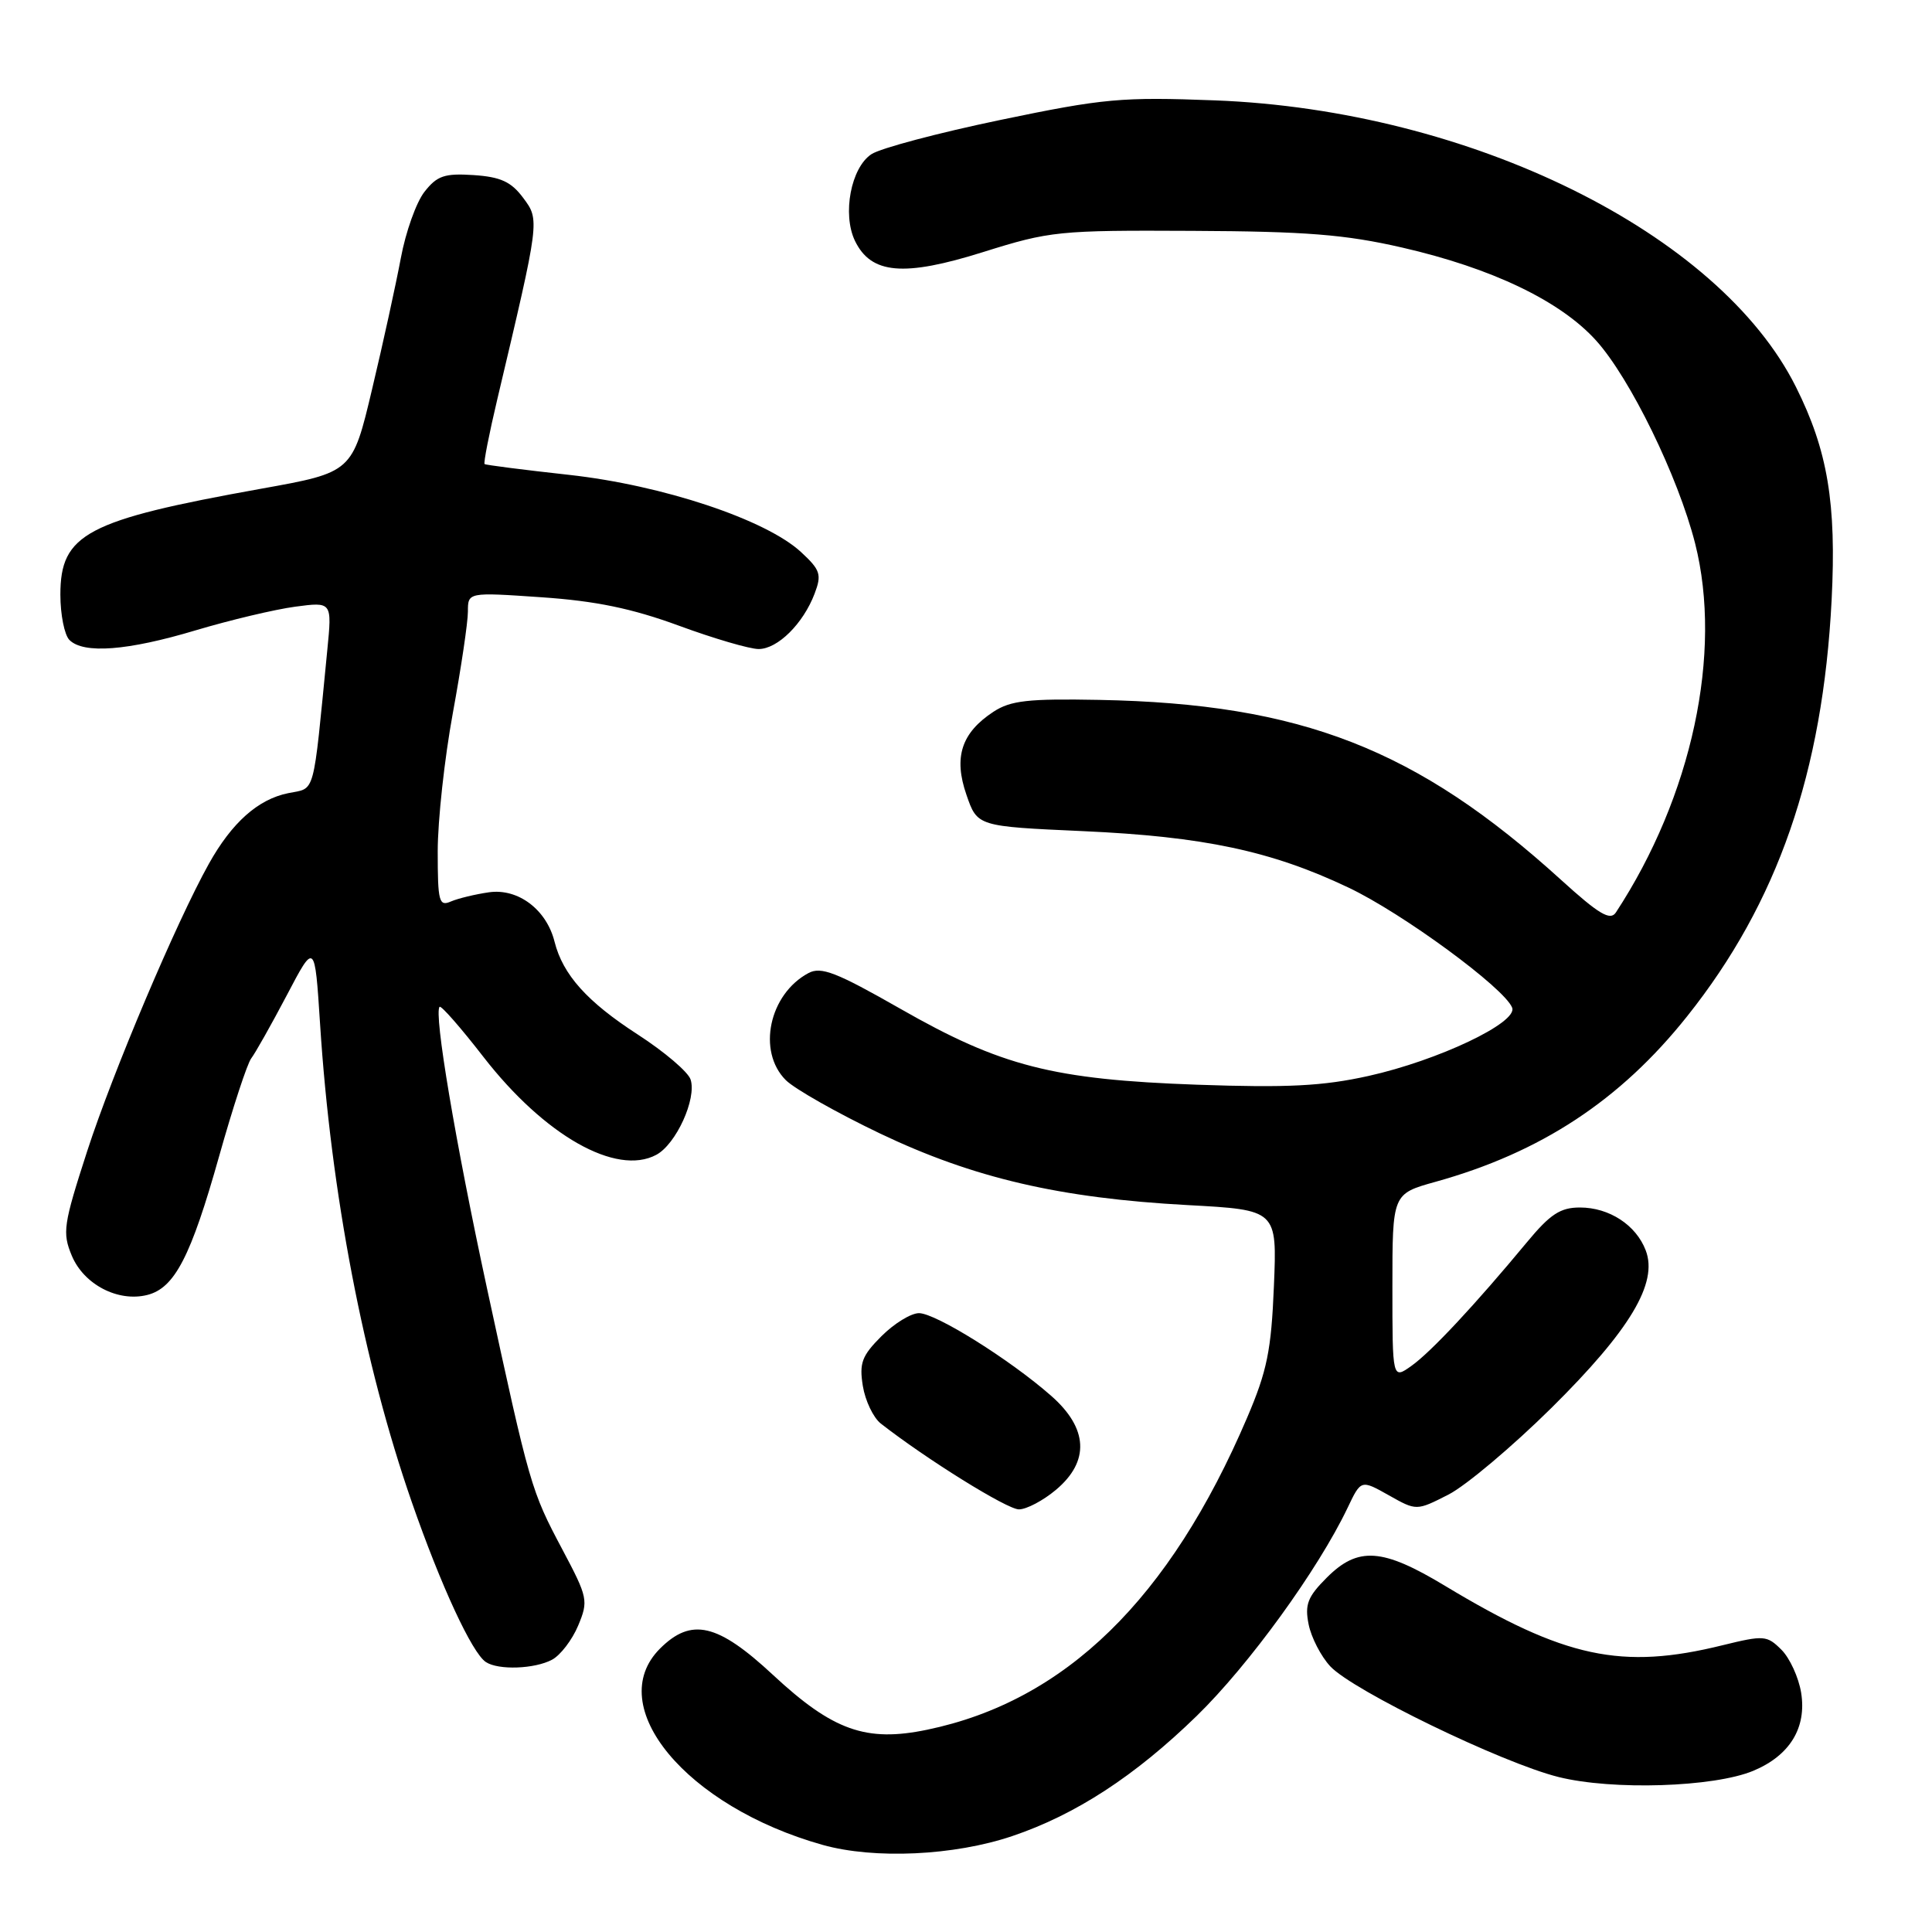 <?xml version="1.0" encoding="UTF-8" standalone="no"?>
<!DOCTYPE svg PUBLIC "-//W3C//DTD SVG 1.1//EN" "http://www.w3.org/Graphics/SVG/1.1/DTD/svg11.dtd" >
<svg xmlns="http://www.w3.org/2000/svg" xmlns:xlink="http://www.w3.org/1999/xlink" version="1.1" viewBox="0 0 256 256">
 <g >
 <path fill="currentColor"
d=" M 134.13 243.29 C 142.52 240.46 150.38 235.34 158.56 227.38 C 165.48 220.64 174.66 207.98 178.57 199.78 C 180.34 196.06 180.34 196.06 184.02 198.13 C 187.69 200.20 187.69 200.20 191.93 198.04 C 194.25 196.85 200.40 191.67 205.59 186.54 C 215.99 176.24 219.72 170.01 218.07 165.69 C 216.79 162.32 213.23 160.00 209.35 160.00 C 206.75 160.00 205.41 160.88 202.32 164.61 C 195.50 172.84 189.62 179.14 187.03 180.98 C 184.50 182.78 184.50 182.78 184.50 170.48 C 184.50 158.19 184.50 158.19 190.20 156.60 C 204.16 152.72 214.69 145.80 223.55 134.67 C 235.54 119.63 241.53 102.37 242.70 79.50 C 243.35 66.69 242.18 59.68 237.97 51.27 C 227.78 30.86 194.80 14.60 161.00 13.30 C 148.62 12.83 146.26 13.04 132.57 15.89 C 124.36 17.60 116.66 19.64 115.47 20.43 C 112.76 22.21 111.59 28.36 113.28 31.90 C 115.42 36.33 119.73 36.71 130.27 33.40 C 139.13 30.62 140.25 30.50 158.00 30.59 C 173.06 30.66 178.23 31.07 185.78 32.80 C 197.66 35.52 206.75 39.87 211.48 45.11 C 216.00 50.11 222.36 63.15 224.61 72.00 C 228.28 86.50 224.19 105.54 214.11 120.91 C 213.37 122.04 211.86 121.14 206.84 116.58 C 187.71 99.21 172.40 93.25 145.67 92.74 C 136.25 92.56 133.92 92.82 131.64 94.31 C 127.39 97.10 126.33 100.34 128.06 105.32 C 129.50 109.50 129.50 109.50 143.50 110.13 C 159.49 110.85 168.44 112.75 178.66 117.60 C 185.81 120.98 199.38 130.94 200.37 133.53 C 201.13 135.50 190.55 140.52 181.33 142.57 C 175.29 143.91 170.64 144.15 158.62 143.73 C 139.54 143.05 132.64 141.29 119.29 133.66 C 110.80 128.82 108.80 128.04 107.12 128.94 C 101.91 131.73 100.30 139.30 104.12 143.12 C 105.28 144.28 110.91 147.47 116.62 150.20 C 128.99 156.10 140.41 158.76 157.36 159.68 C 169.22 160.32 169.22 160.32 168.80 170.41 C 168.45 178.93 167.90 181.65 165.25 187.85 C 154.98 211.90 141.13 225.41 122.84 229.20 C 114.76 230.88 110.36 229.31 102.42 221.93 C 95.09 215.11 91.61 214.30 87.45 218.45 C 79.86 226.05 90.92 239.38 109.01 244.46 C 115.86 246.38 126.44 245.89 134.13 243.29 Z  M 232.32 234.64 C 237.16 232.62 239.41 228.94 238.66 224.29 C 238.33 222.27 237.16 219.71 236.05 218.60 C 234.13 216.69 233.73 216.66 228.26 218.00 C 214.87 221.31 207.33 219.69 191.47 210.13 C 183.17 205.12 179.95 204.90 175.81 209.04 C 173.27 211.58 172.87 212.60 173.40 215.24 C 173.75 216.98 175.04 219.48 176.27 220.80 C 179.26 224.01 199.01 233.59 206.50 235.46 C 213.65 237.25 227.09 236.82 232.32 234.64 Z  M 73.15 219.92 C 74.26 219.33 75.82 217.29 76.61 215.40 C 77.98 212.11 77.90 211.69 74.52 205.32 C 70.37 197.51 70.20 196.93 64.53 170.71 C 60.34 151.31 57.46 134.21 58.25 133.41 C 58.46 133.21 61.07 136.19 64.06 140.05 C 72.15 150.47 81.66 155.86 86.96 153.02 C 89.58 151.62 92.33 145.60 91.51 143.05 C 91.20 142.05 88.05 139.37 84.51 137.08 C 77.79 132.74 74.58 129.15 73.48 124.78 C 72.42 120.53 68.66 117.69 64.81 118.23 C 62.99 118.49 60.71 119.04 59.75 119.45 C 58.17 120.14 58.00 119.48 58.00 112.80 C 58.00 108.72 58.90 100.49 60.00 94.50 C 61.10 88.51 62.00 82.46 62.00 81.04 C 62.00 78.47 62.00 78.47 71.75 79.14 C 78.93 79.63 83.72 80.62 89.94 82.90 C 94.58 84.61 99.34 86.00 100.52 86.00 C 103.04 86.00 106.43 82.64 107.94 78.66 C 108.90 76.13 108.71 75.53 106.15 73.16 C 101.50 68.85 87.81 64.29 75.39 62.92 C 69.40 62.26 64.37 61.62 64.21 61.49 C 64.05 61.36 64.81 57.48 65.90 52.88 C 71.55 29.02 71.53 29.18 69.31 26.20 C 67.73 24.08 66.33 23.44 62.76 23.20 C 58.91 22.95 57.92 23.28 56.25 25.41 C 55.16 26.79 53.75 30.75 53.11 34.21 C 52.46 37.67 50.76 45.47 49.31 51.54 C 46.69 62.59 46.69 62.59 34.59 64.76 C 11.44 68.92 8.00 70.74 8.00 78.80 C 8.00 81.44 8.54 84.14 9.20 84.80 C 11.07 86.67 16.90 86.23 25.93 83.52 C 30.49 82.16 36.42 80.75 39.11 80.39 C 44.00 79.74 44.00 79.74 43.37 86.12 C 41.43 105.87 41.85 104.35 38.18 105.10 C 34.19 105.91 30.73 108.99 27.68 114.45 C 23.38 122.15 14.96 142.03 11.55 152.54 C 8.39 162.30 8.24 163.33 9.52 166.40 C 11.12 170.21 15.64 172.56 19.51 171.59 C 23.14 170.68 25.29 166.52 29.04 153.19 C 30.85 146.76 32.76 140.93 33.29 140.24 C 33.82 139.55 35.94 135.79 37.99 131.90 C 41.71 124.81 41.71 124.81 42.41 135.66 C 43.84 158.04 48.20 180.76 54.57 199.05 C 58.41 210.09 62.55 219.03 64.38 220.23 C 66.04 221.33 70.85 221.15 73.15 219.92 Z  M 139.92 197.41 C 144.42 193.63 144.19 189.25 139.27 184.94 C 133.81 180.14 123.98 174.00 121.77 174.00 C 120.71 174.00 118.48 175.37 116.80 177.05 C 114.20 179.65 113.84 180.61 114.33 183.65 C 114.65 185.61 115.72 187.84 116.70 188.62 C 122.78 193.37 133.45 200.00 135.01 200.00 C 136.02 200.00 138.23 198.83 139.92 197.41 Z "/>
</g>
</svg>